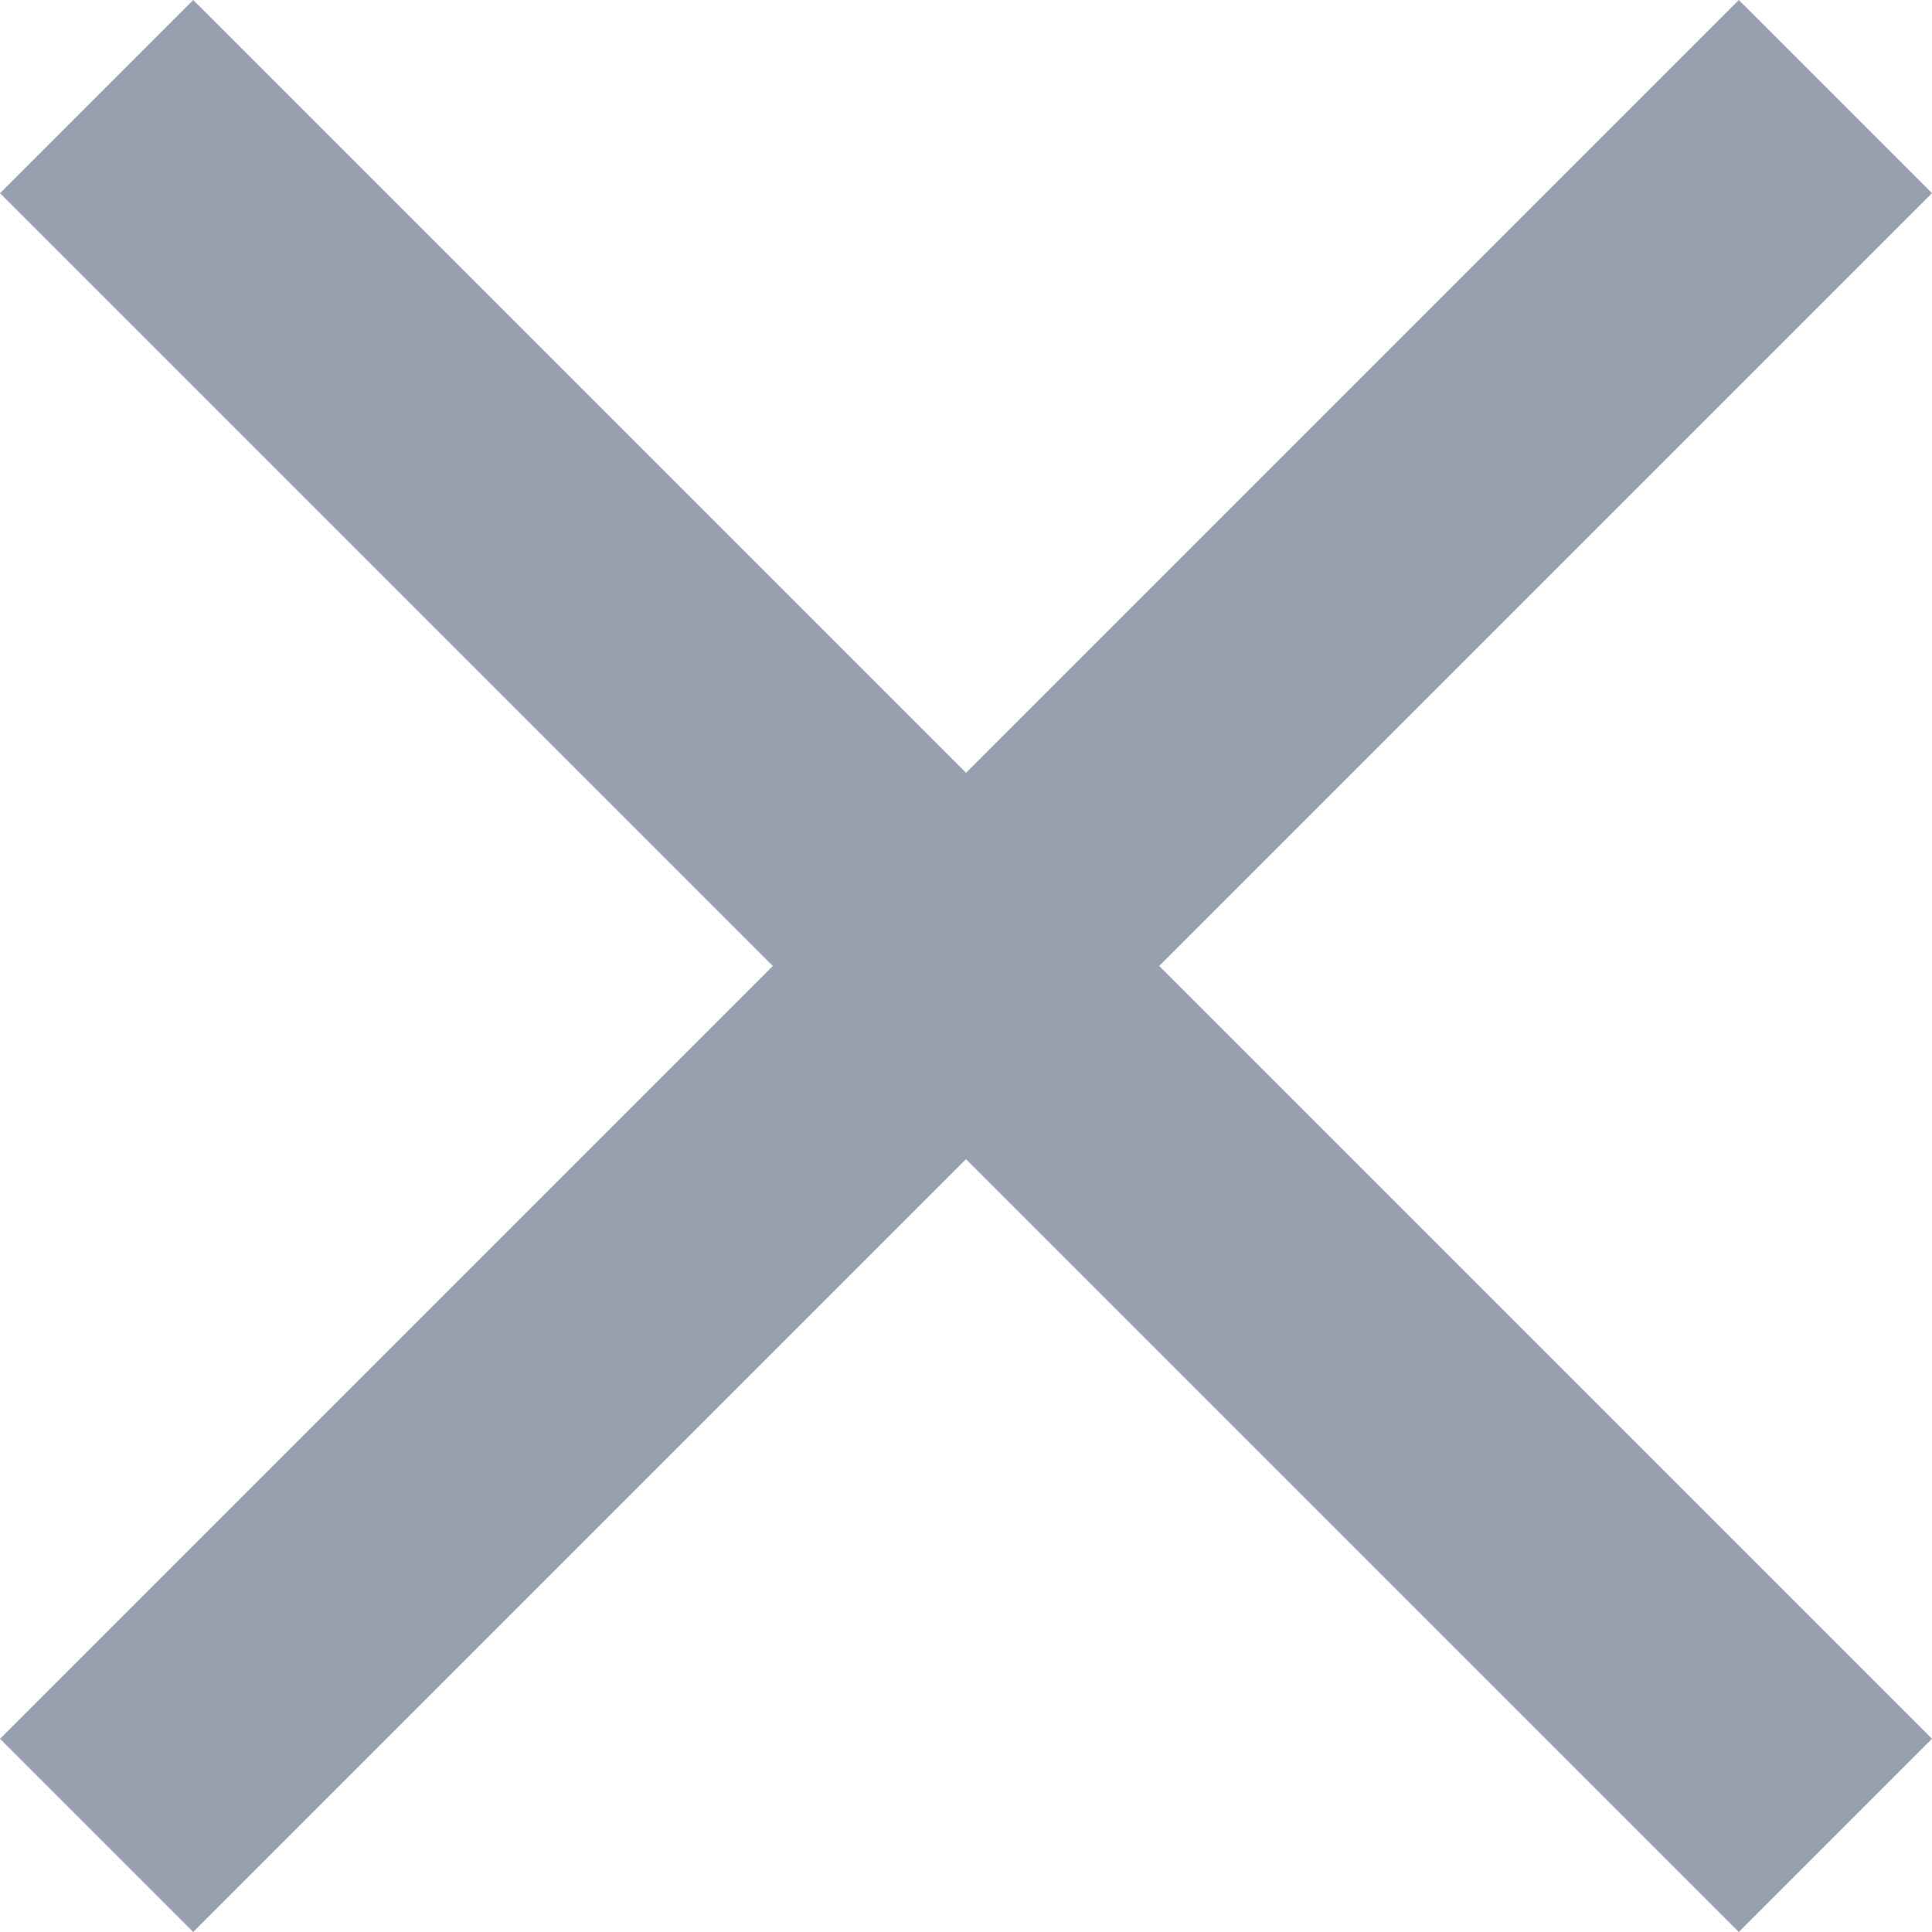<svg xmlns="http://www.w3.org/2000/svg" width="14" height="14" fill="none" viewBox="0 0 14 14">
                            <path
                                fill="#97A0AF"
                                fillRule="evenodd"
                                d="M14 1.4L12.6 0 7 5.6 1.4 0 0 1.4 5.6 7 0 12.6 1.4 14 7 8.4l5.6 5.6 1.4-1.4L8.4 7 14 1.4z"
                                clipRule="evenodd"
                            />
                        </svg>